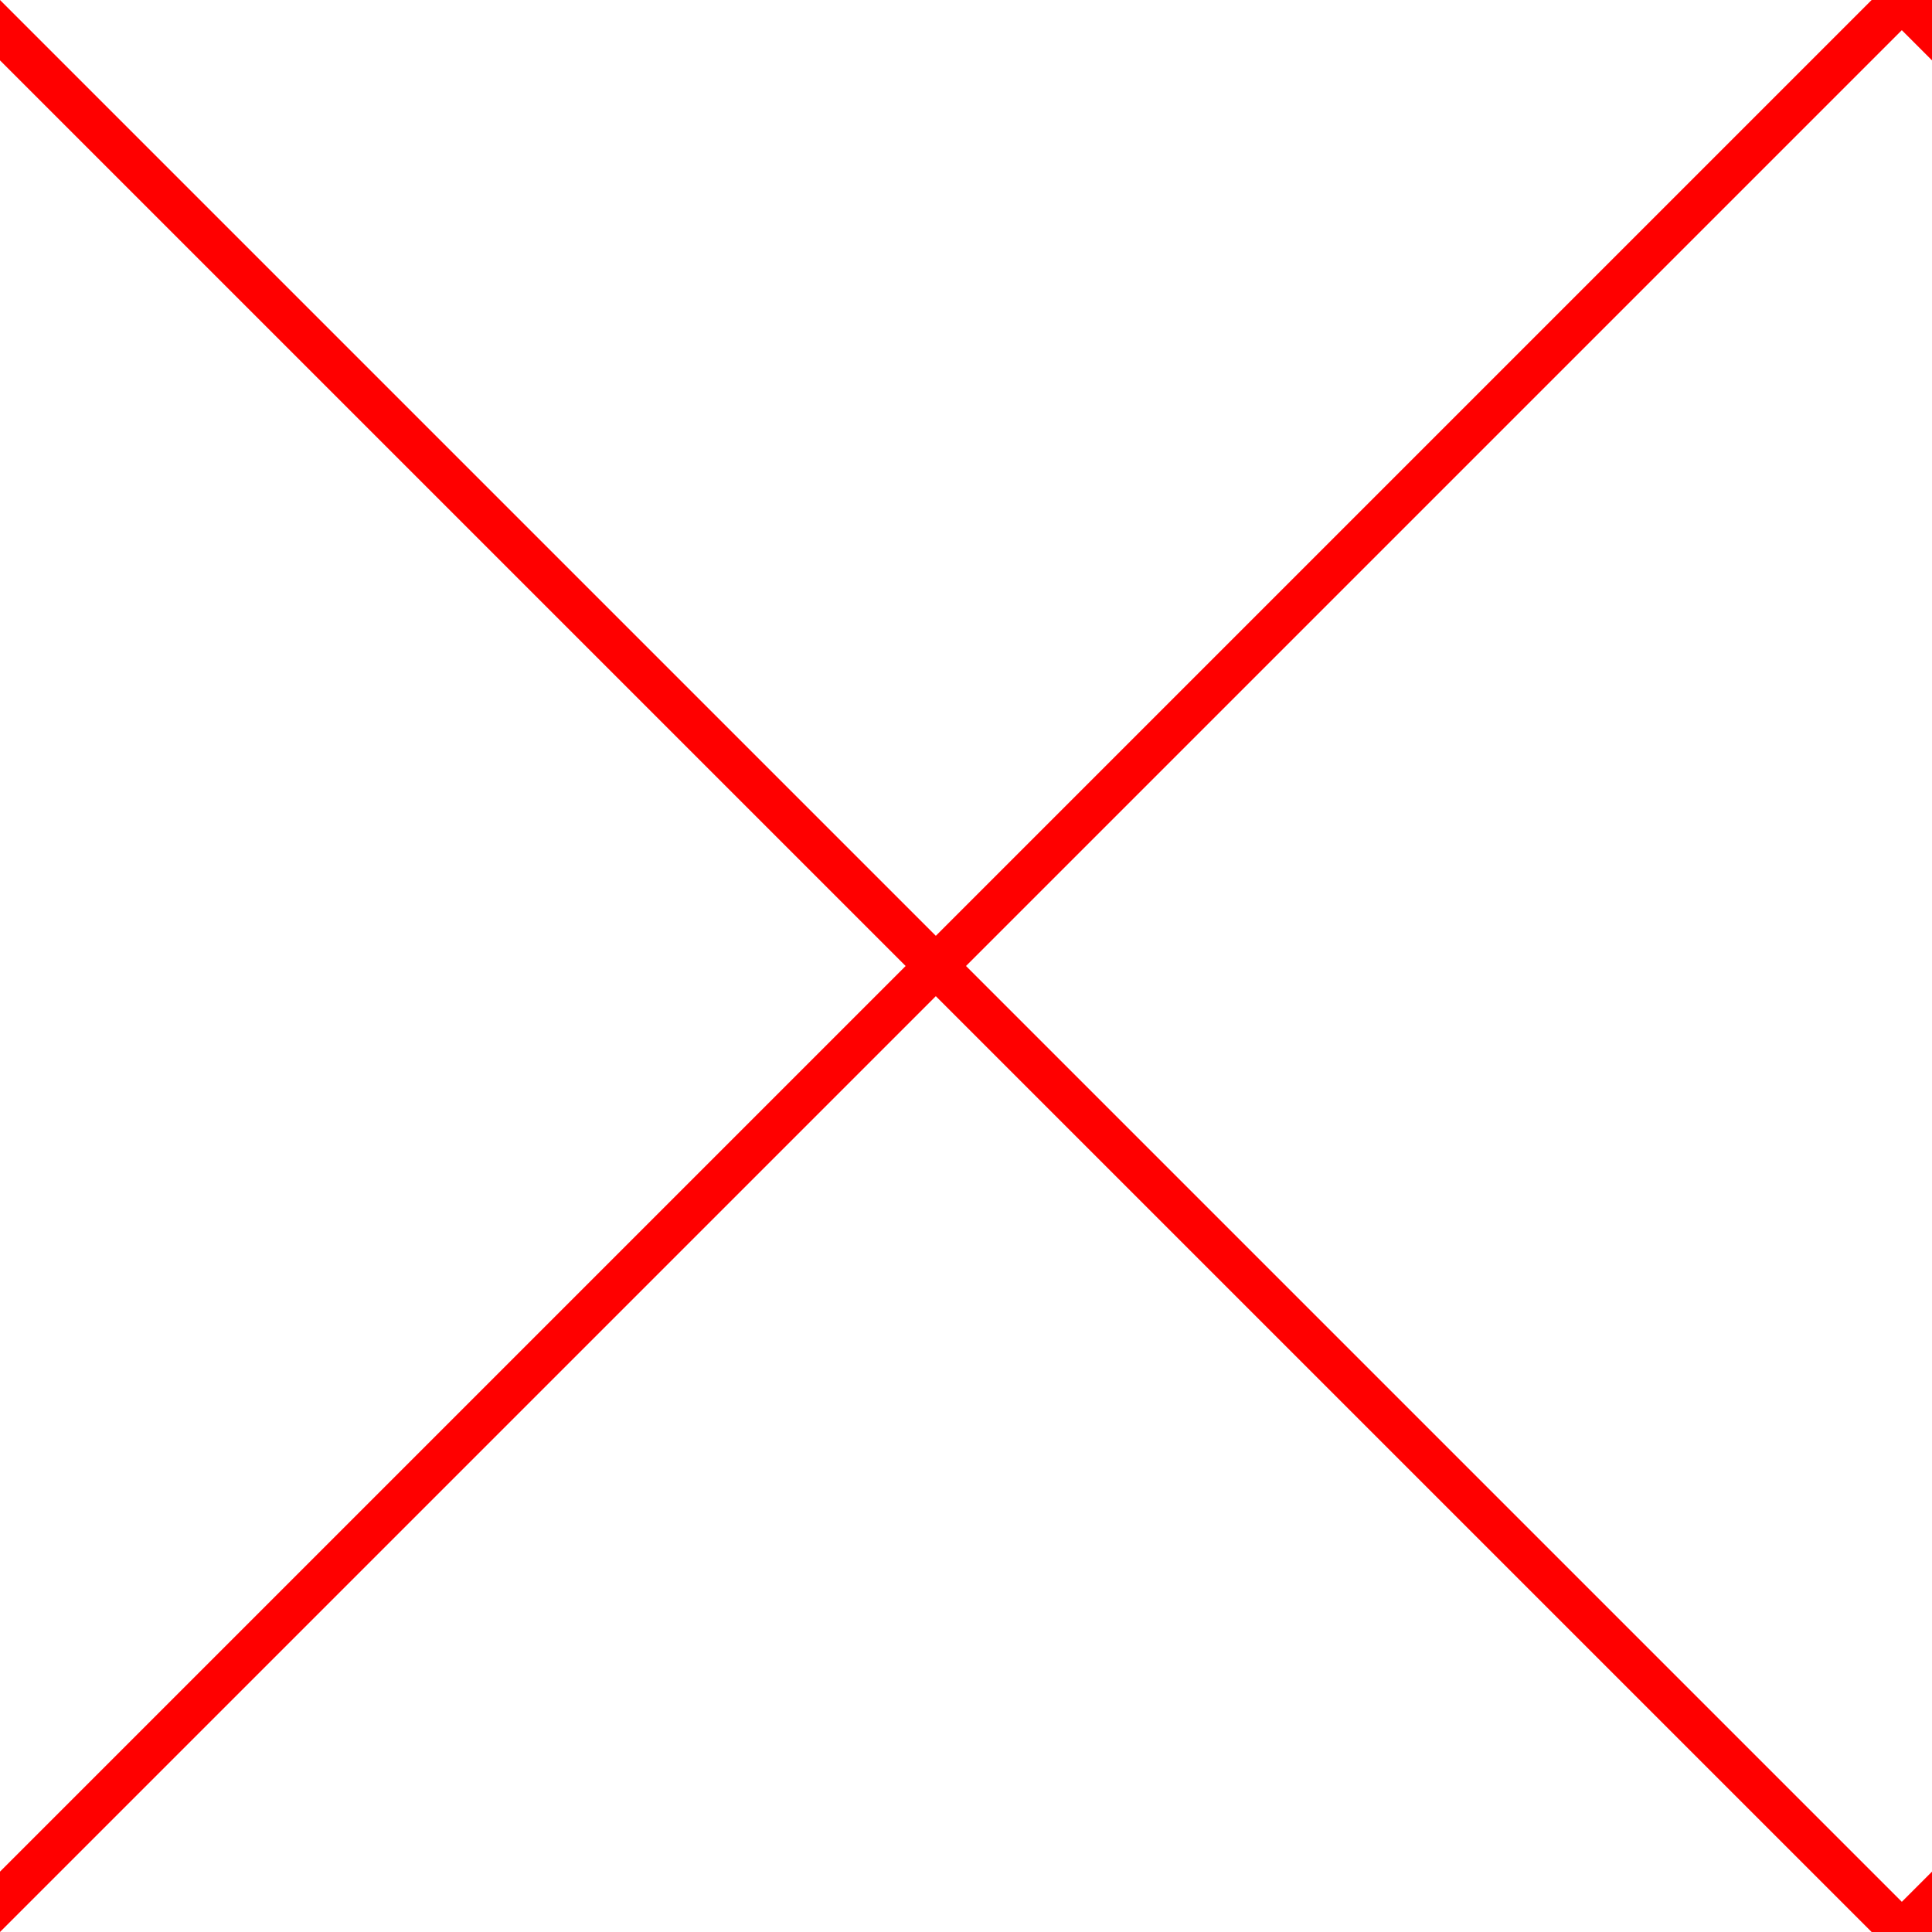 <?xml version="1.0" encoding="UTF-8" standalone="no"?>
<svg width="32px" height="32px" viewBox="0 0 32 32" version="1.1" xmlns="http://www.w3.org/2000/svg" xmlns:xlink="http://www.w3.org/1999/xlink">
    <title>Hatch-Cross-5-Red</title>
    <g id="p1" stroke="none" stroke-width="1" fill="none" fill-rule="evenodd">
        <g id="a1" fill="red">
            <polygon id="d1" points="0 31 0 32 32 0 31 0"></polygon>
            <polygon id="d2" points="0 0 0 1 31 32 32 32"></polygon>
            <polygon id="c1" points="31 32 32 32 32 31"></polygon>
            <polygon id="c2" points="31 0 32 0 32 1"></polygon>
        </g>
    </g>
</svg>
